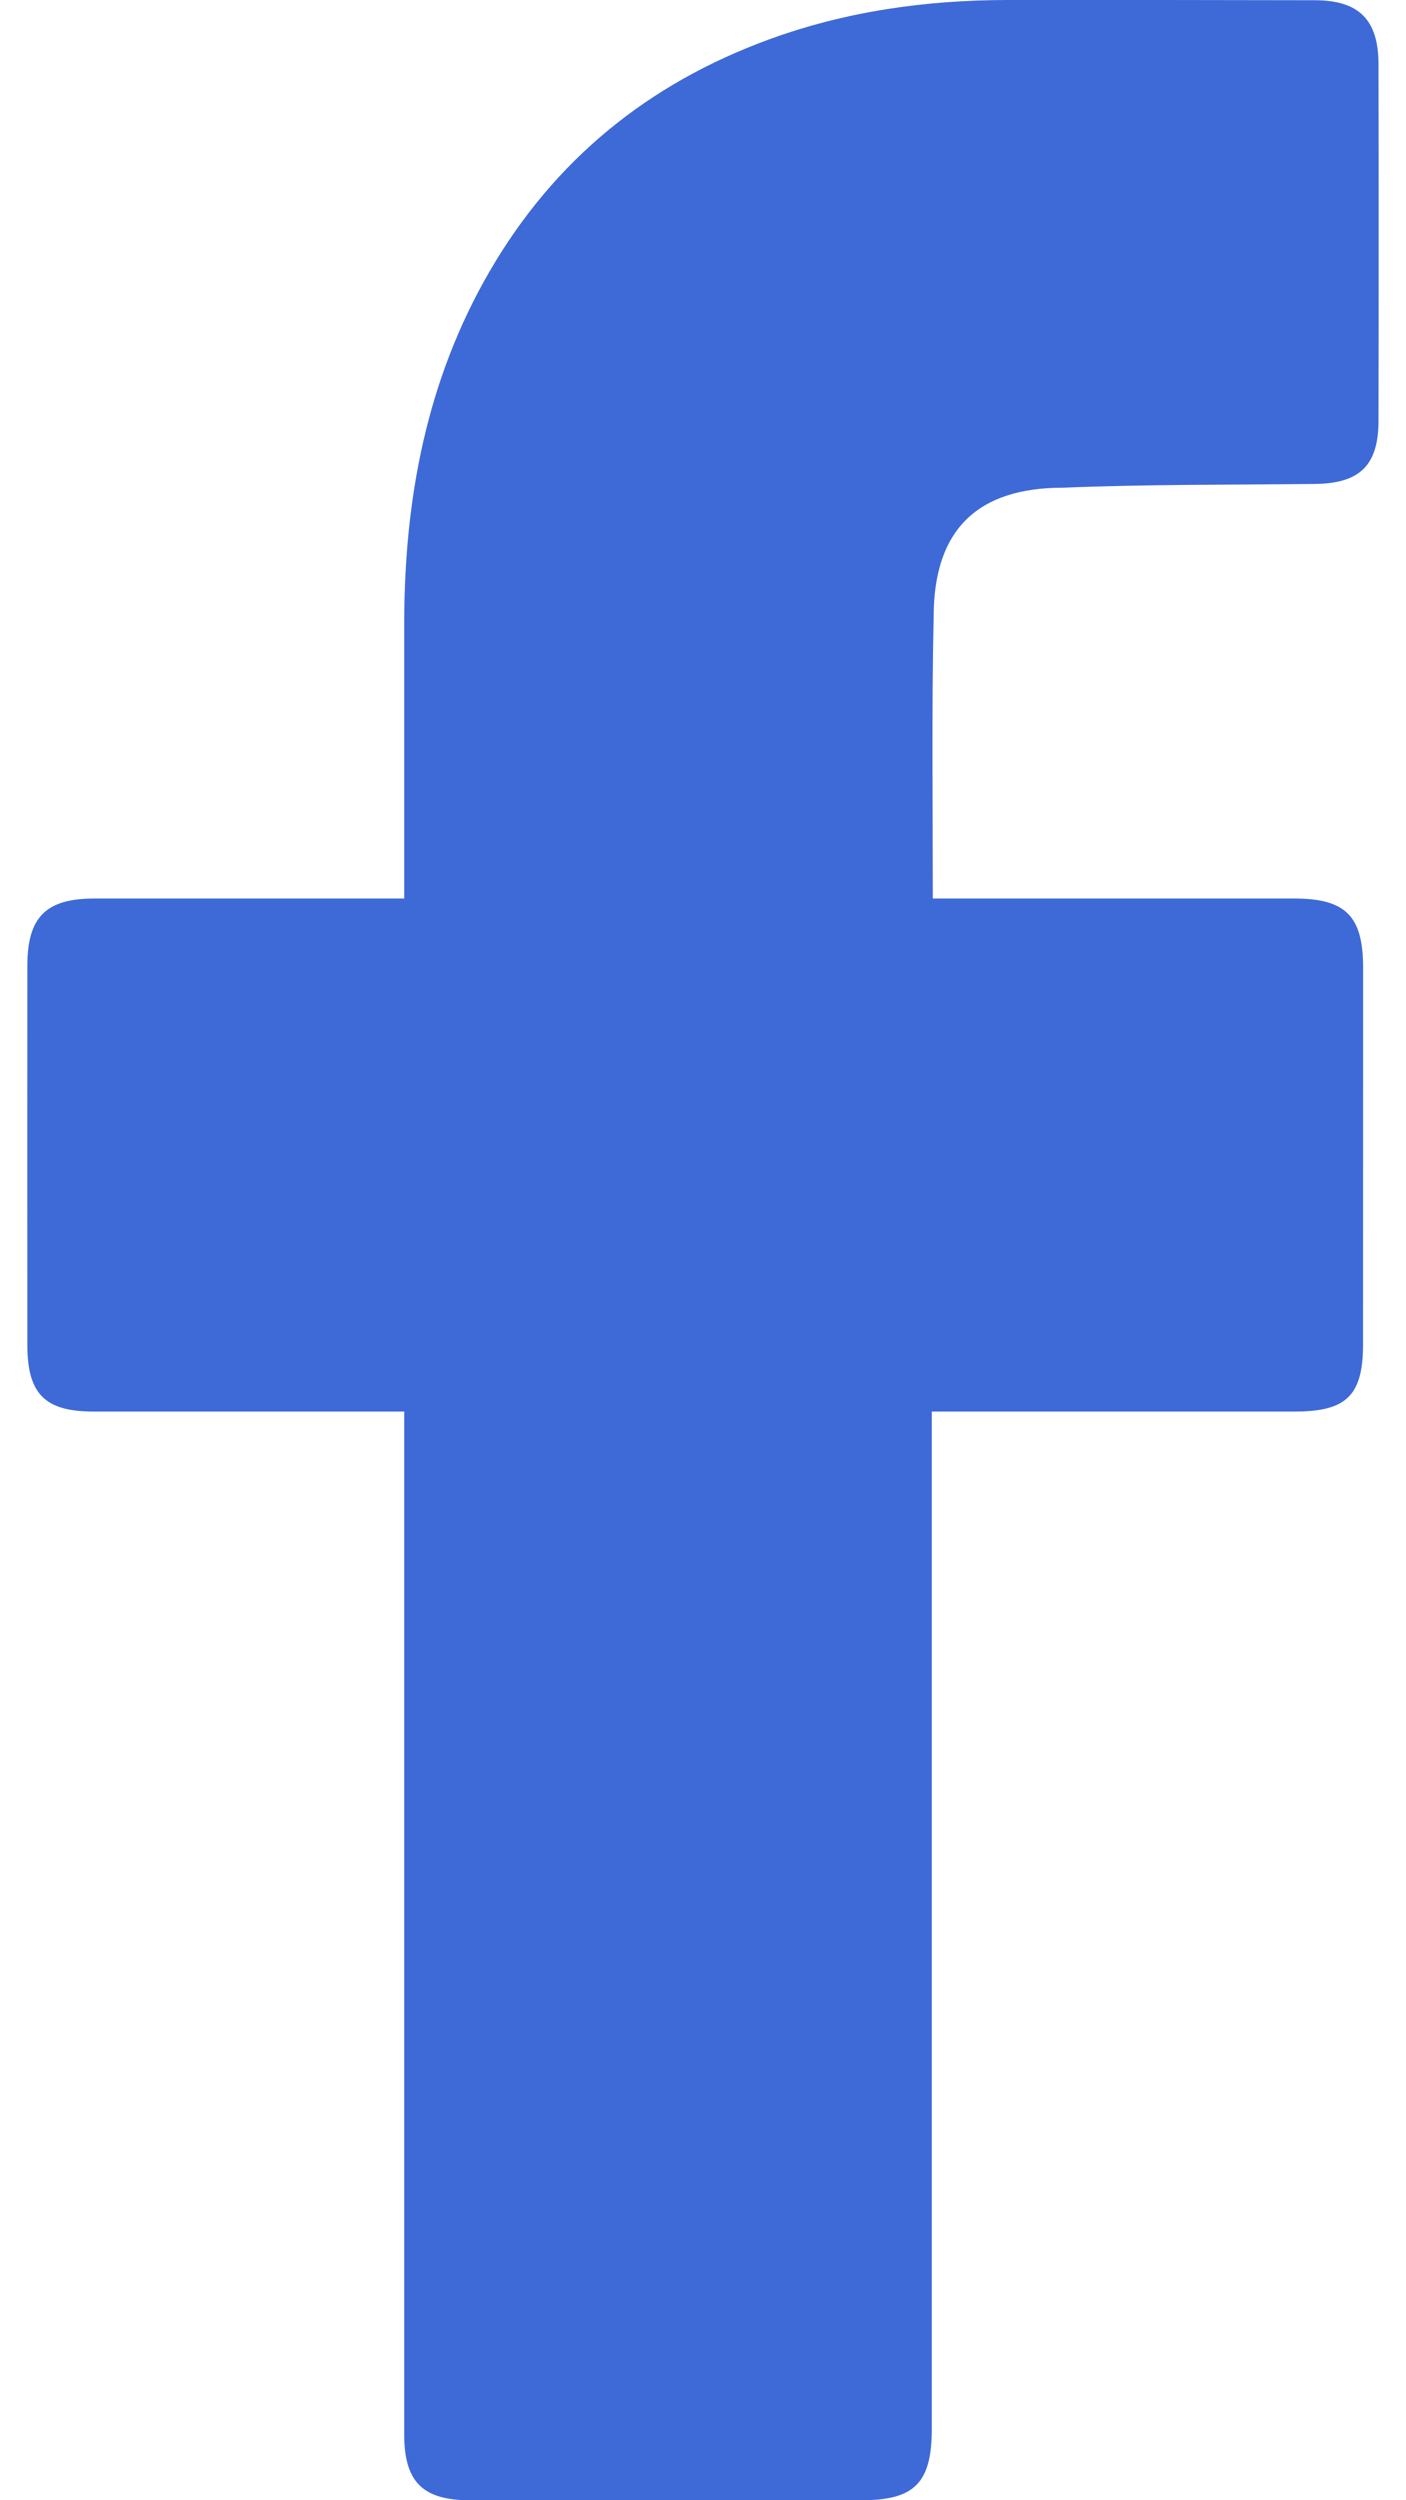 <svg width="18" height="32" viewBox="0 0 18 32" fill="none" xmlns="http://www.w3.org/2000/svg">
<path d="M5.175 18.066C5.049 18.066 2.414 18.067 1.199 18.066C0.574 18.066 0.35 17.841 0.35 17.211C0.349 15.594 0.349 13.977 0.35 12.36C0.351 11.738 0.587 11.501 1.204 11.5C2.42 11.5 5.04 11.5 5.175 11.5V7.979C5.176 6.39 5.459 4.868 6.267 3.475C7.094 2.049 8.297 1.072 9.839 0.507C10.826 0.145 11.852 0.001 12.9 2.67869e-06C14.211 -0.001 15.522 0 16.834 0.003C17.397 0.004 17.647 0.253 17.648 0.82C17.651 2.342 17.651 3.863 17.648 5.384C17.648 5.957 17.408 6.188 16.832 6.194C15.757 6.206 14.681 6.198 13.608 6.242C12.523 6.242 11.953 6.771 11.953 7.894C11.927 9.081 11.942 10.269 11.942 11.5C12.044 11.5 15.13 11.499 16.572 11.5C17.227 11.5 17.451 11.725 17.451 12.384C17.451 13.992 17.451 15.601 17.45 17.209C17.449 17.858 17.239 18.066 16.58 18.066C15.137 18.067 12.063 18.066 11.929 18.066V31.084C11.929 31.778 11.71 32 11.026 32H6.016C5.411 32 5.175 31.764 5.175 31.159L5.175 18.066Z" fill="#3D6AD6"/>
</svg>
